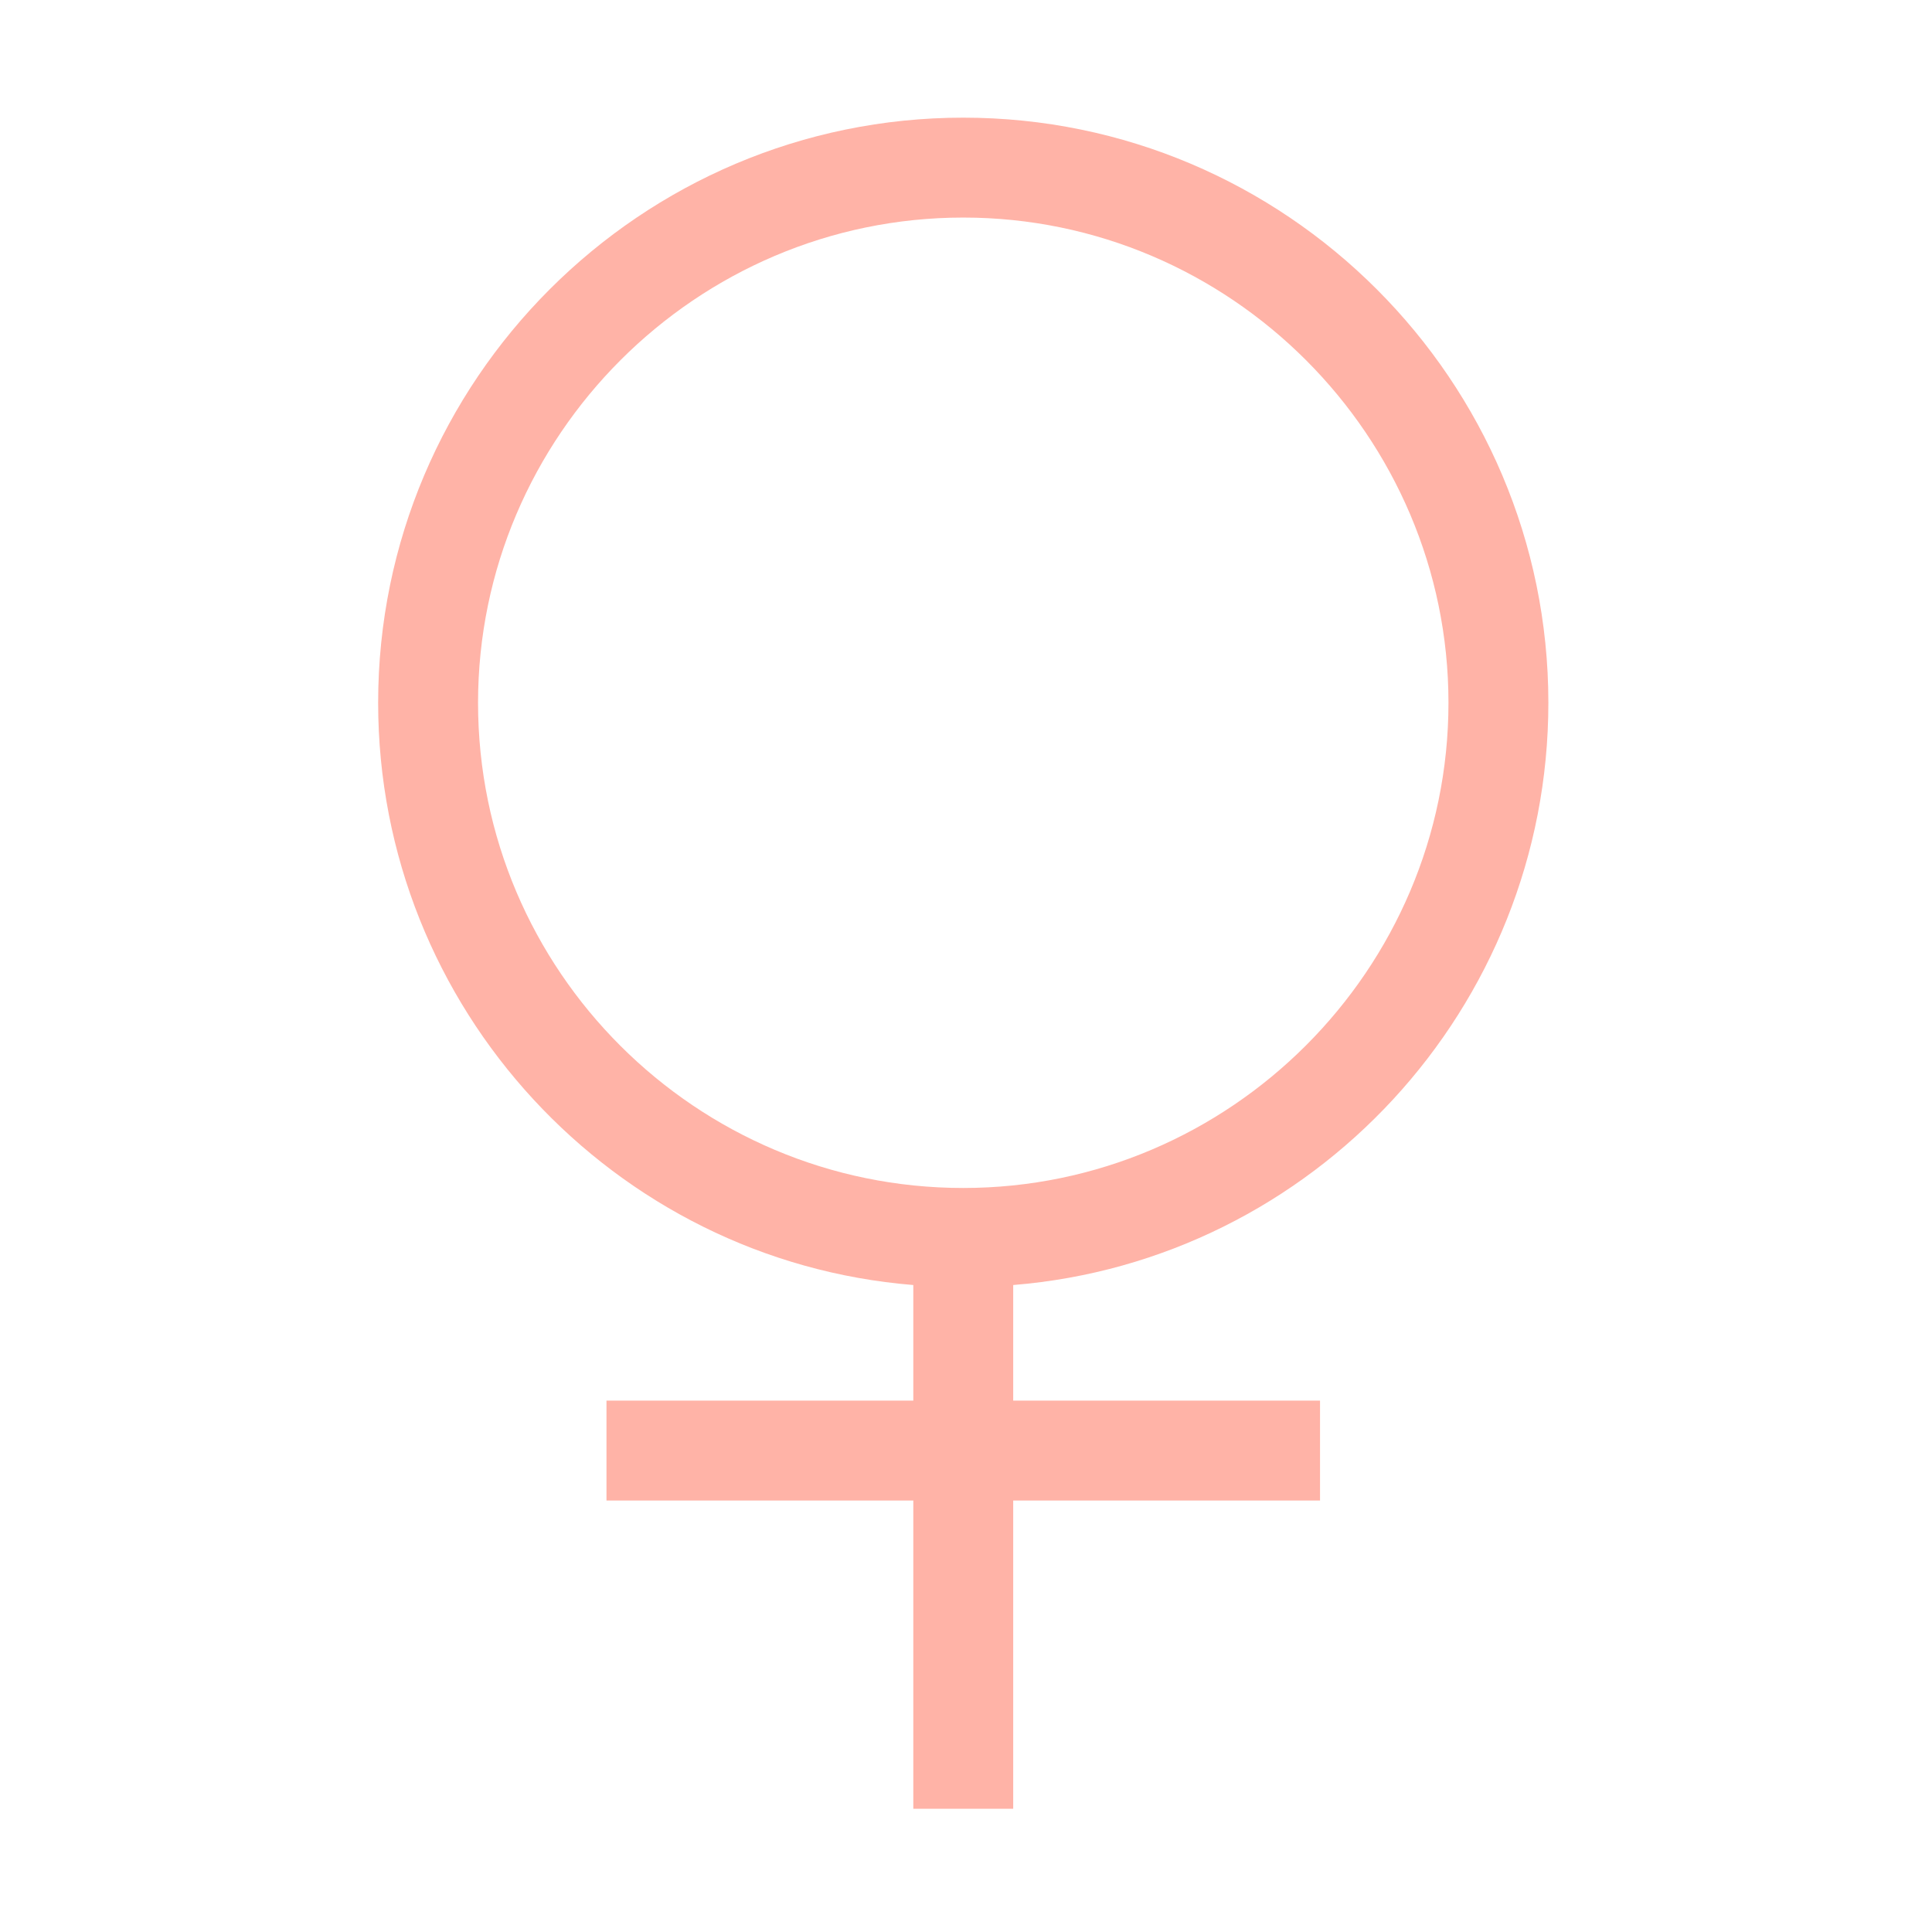 <?xml version="1.0" standalone="no"?><!DOCTYPE svg PUBLIC "-//W3C//DTD SVG 1.1//EN" "http://www.w3.org/Graphics/SVG/1.1/DTD/svg11.dtd"><svg t="1545187610003" class="icon" style="" viewBox="0 0 1024 1024" version="1.1" xmlns="http://www.w3.org/2000/svg" p-id="4303" xmlns:xlink="http://www.w3.org/1999/xlink" width="200" height="200"><defs><style type="text/css"></style></defs><path d="M820.665 372.483c0-170.946-139.174-310.119-310.12-310.119S200.426 201.538 200.426 372.483c0 161.865 124.803 295.75 283.645 308.607l0 61.265L321.449 742.355l0 52.946 162.623 0 0 163.382 52.948 0L537.019 795.302l162.623 0 0-52.946L537.019 742.356l0-61.265C695.86 668.233 820.665 534.348 820.665 372.483L820.665 372.483zM253.374 372.483c0-141.443 115.729-257.172 257.171-257.172 141.444 0 257.172 115.729 257.172 257.172 0 141.443-115.729 257.171-257.172 257.171C369.102 629.656 253.374 514.686 253.374 372.483L253.374 372.483zM253.374 372.483" p-id="4304" fill="#ffb3a7"></path></svg>